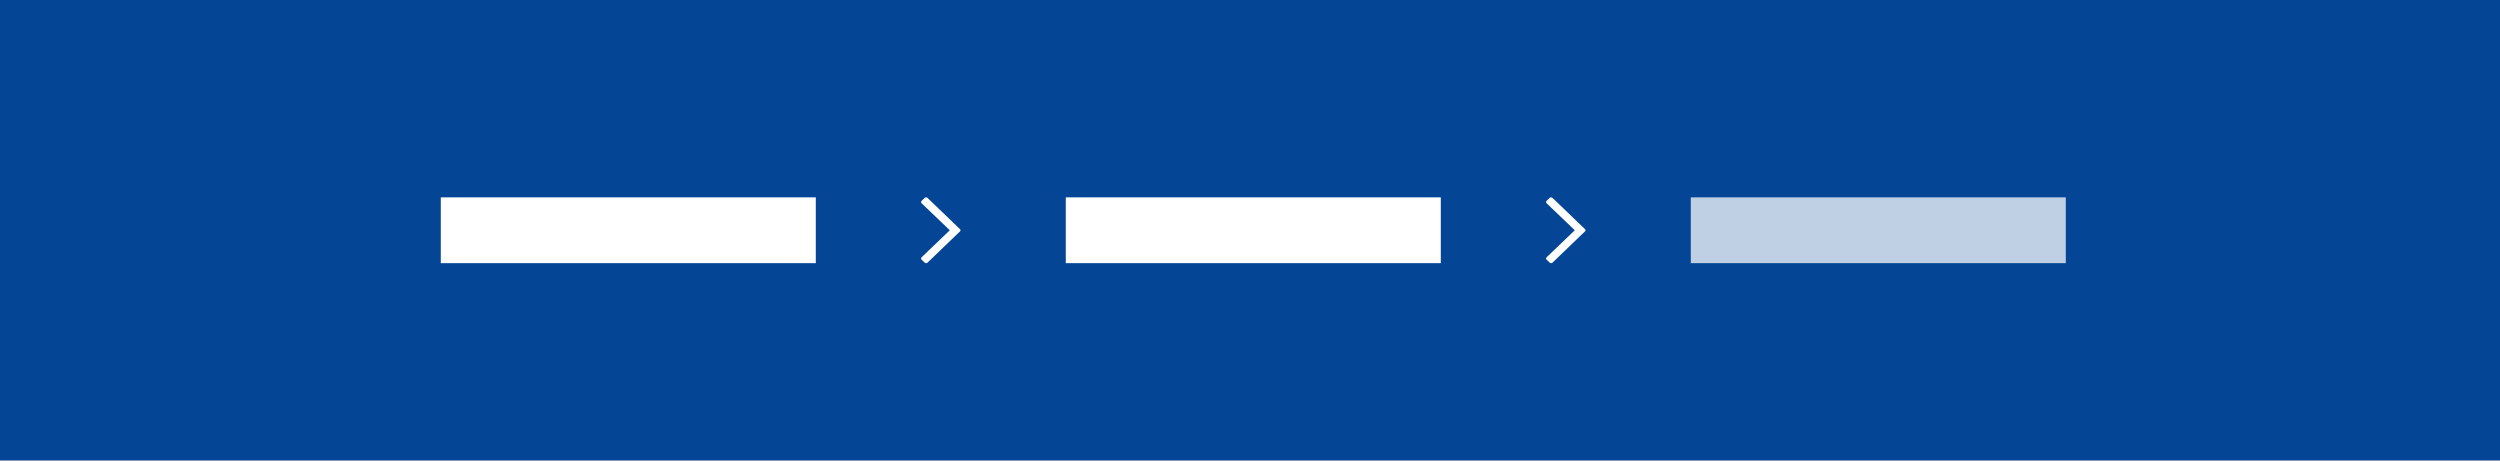 <?xml version="1.0" encoding="UTF-8"?>
<svg width="380px" height="70px" viewBox="0 0 380 70" version="1.1" xmlns="http://www.w3.org/2000/svg" xmlns:xlink="http://www.w3.org/1999/xlink">
    <!-- Generator: Sketch 55.1 (78136) - https://sketchapp.com -->
    <title>breadcrumb</title>
    <desc>Created with Sketch.</desc>
    <g id="thumbnails---final" stroke="none" stroke-width="1" fill="none" fill-rule="evenodd">
        <g id="thumbnails---final_symbols" transform="translate(-60, -2348)">
            <g id="Group-2" transform="translate(20, 20)">
                <g id="Group-21" transform="translate(0, 2190)">
                    <g id="ec_comp_breadcrumb">
                        <g id="breadcrumb" transform="translate(40, 138)">
                            <g id="Group-7-Copy">
                                <rect id="Rectangle" fill="#044695" x="0" y="0" width="380" height="70"></rect>
                                <g id="Stacked-Group" transform="translate(67, 30)">
                                    <polygon id="Fill-10" fill="#BFD0E4" points="190 10 247 10 247 0 190 0"></polygon>
                                    <polygon id="Fill-10" fill="#FFFFFF" points="0 10 57 10 57 0 0 0"></polygon>
                                    <polygon id="Fill-10-Copy" fill="#FFFFFF" points="95 10 152 10 152 0 95 0"></polygon>
                                    <path d="M168.567,0.068 C168.614,0.023 168.677,0 168.756,0 C168.835,0 168.906,0.023 168.969,0.068 L173.906,4.819 C173.969,4.864 174,4.925 174,5 C174,5.075 173.969,5.136 173.906,5.181 L168.969,9.932 C168.906,9.977 168.835,10 168.756,10 C168.677,10 168.614,9.977 168.567,9.932 L168.094,9.48 C168.031,9.434 168,9.374 168,9.299 C168,9.223 168.031,9.155 168.094,9.095 L172.37,5 L168.094,0.905 C168.031,0.845 168,0.777 168,0.701 C168,0.626 168.031,0.566 168.094,0.52 L168.567,0.068 Z" id="" fill="#FFFFFF" fill-rule="nonzero" transform="translate(171, 5) rotate(-360) translate(-171, -5) "></path>
                                    <path d="M73.567,0.068 C73.614,0.023 73.677,0 73.756,0 C73.835,0 73.906,0.023 73.969,0.068 L78.906,4.819 C78.969,4.864 79,4.925 79,5 C79,5.075 78.969,5.136 78.906,5.181 L73.969,9.932 C73.906,9.977 73.835,10 73.756,10 C73.677,10 73.614,9.977 73.567,9.932 L73.094,9.48 C73.031,9.434 73,9.374 73,9.299 C73,9.223 73.031,9.155 73.094,9.095 L77.37,5 L73.094,0.905 C73.031,0.845 73,0.777 73,0.701 C73,0.626 73.031,0.566 73.094,0.52 L73.567,0.068 Z" id="" fill="#FFFFFF" fill-rule="nonzero" transform="translate(76, 5) rotate(-360) translate(-76, -5) "></path>
                                </g>
                            </g>
                        </g>
                    </g>
                </g>
            </g>
        </g>
    </g>
</svg>